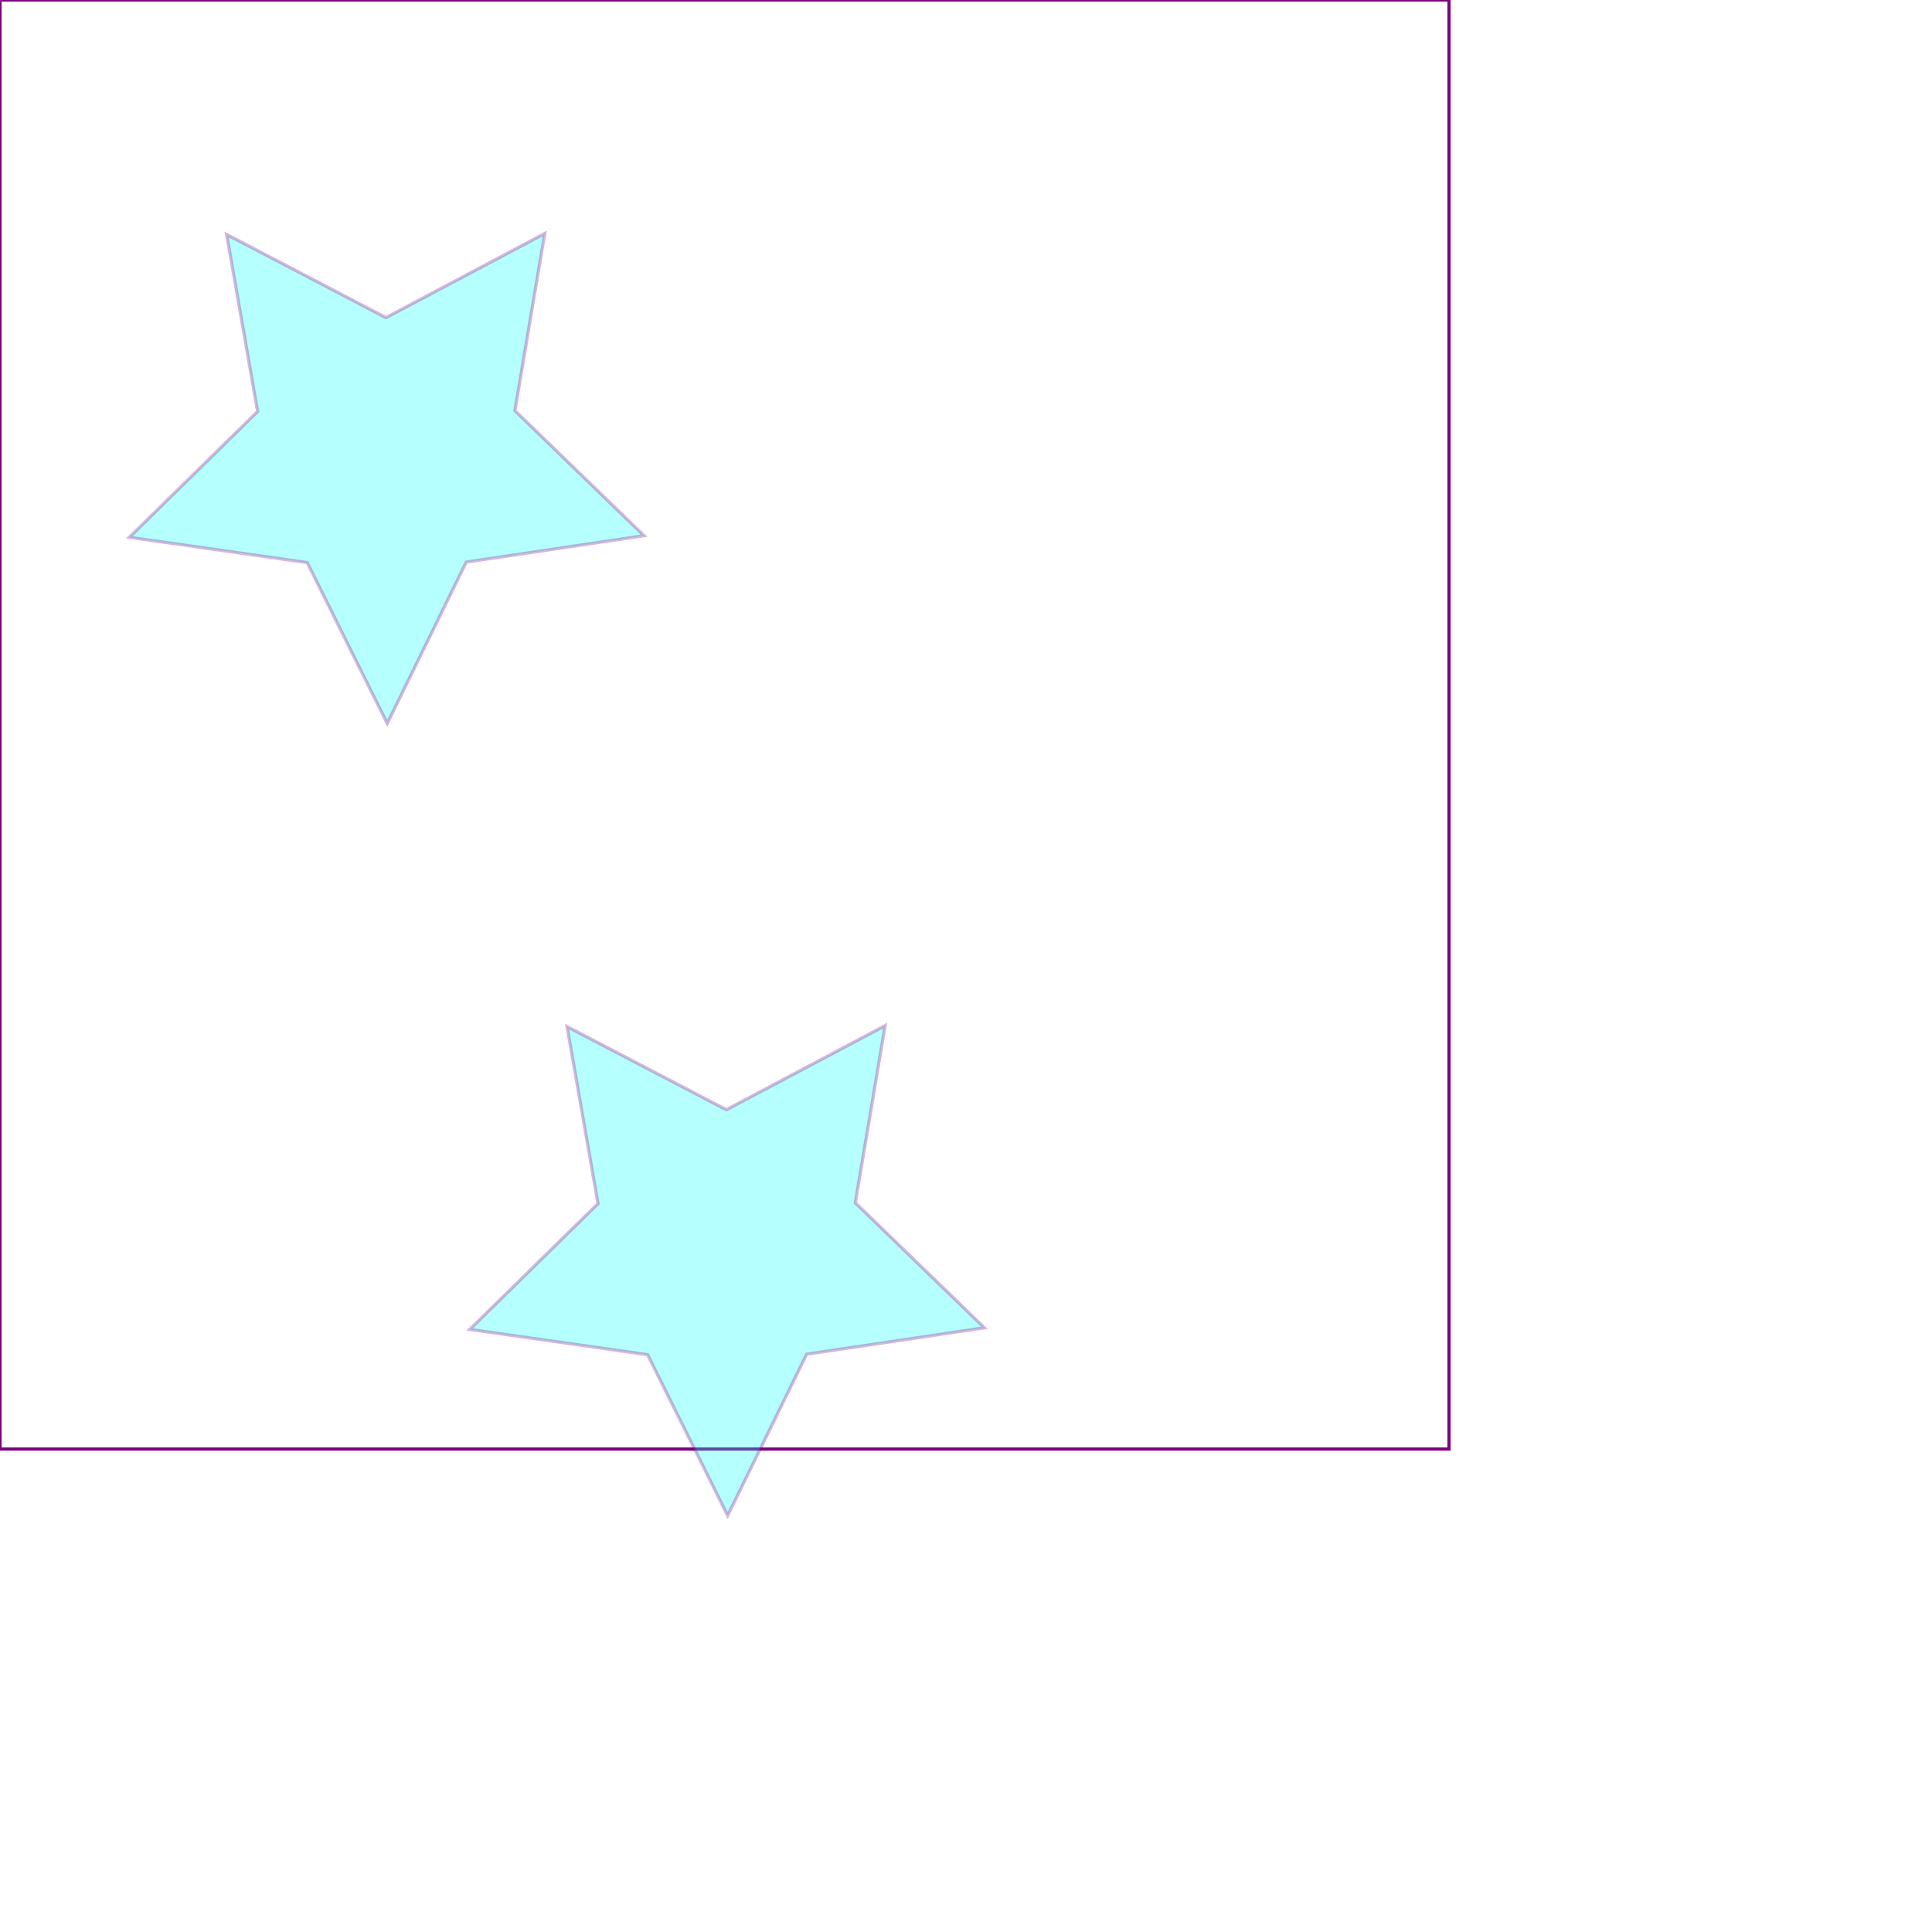 <?xml version="1.0" encoding="UTF-8" standalone="no"?>
<svg
   xmlns:dc="http://purl.org/dc/elements/1.1/"
   xmlns:cc="http://creativecommons.org/ns#"
   xmlns:rdf="http://www.w3.org/1999/02/22-rdf-syntax-ns#"
   xmlns:svg="http://www.w3.org/2000/svg"
   xmlns="http://www.w3.org/2000/svg"
   version="1.1"
   id="svg2"
   viewBox="0 0 600 600"
   height="600"
   width="600">
  <defs
     id="defs4" />

  <rect id="Border" style="fill:none;stroke:#800080" height="450" width="450" x="0" y="0"> </rect>

  <g
     id="layer1">
    <path
       d="m 305.714,412.362 -55.197,8.199 -24.538,50.118 -24.854,-49.961 -55.247,-7.85 39.836,-39.077 -9.607,-54.969 49.474,25.811 49.31,-26.123 -9.259,55.029 z"
       id="path4136"
       style="opacity:0.29;fill:#00ffff;stroke:#800080" />
    <path
       style="opacity:0.29;fill:#00ffff;stroke:#800080"
       id="path4138"
       d="m 200,166.362 -55.197,8.199 -24.538,50.118 L 95.411,174.717 40.164,166.867 80,127.791 70.393,72.822 119.867,98.633 169.177,72.51 159.918,127.538 Z" />
  </g>
  
  
</svg>
